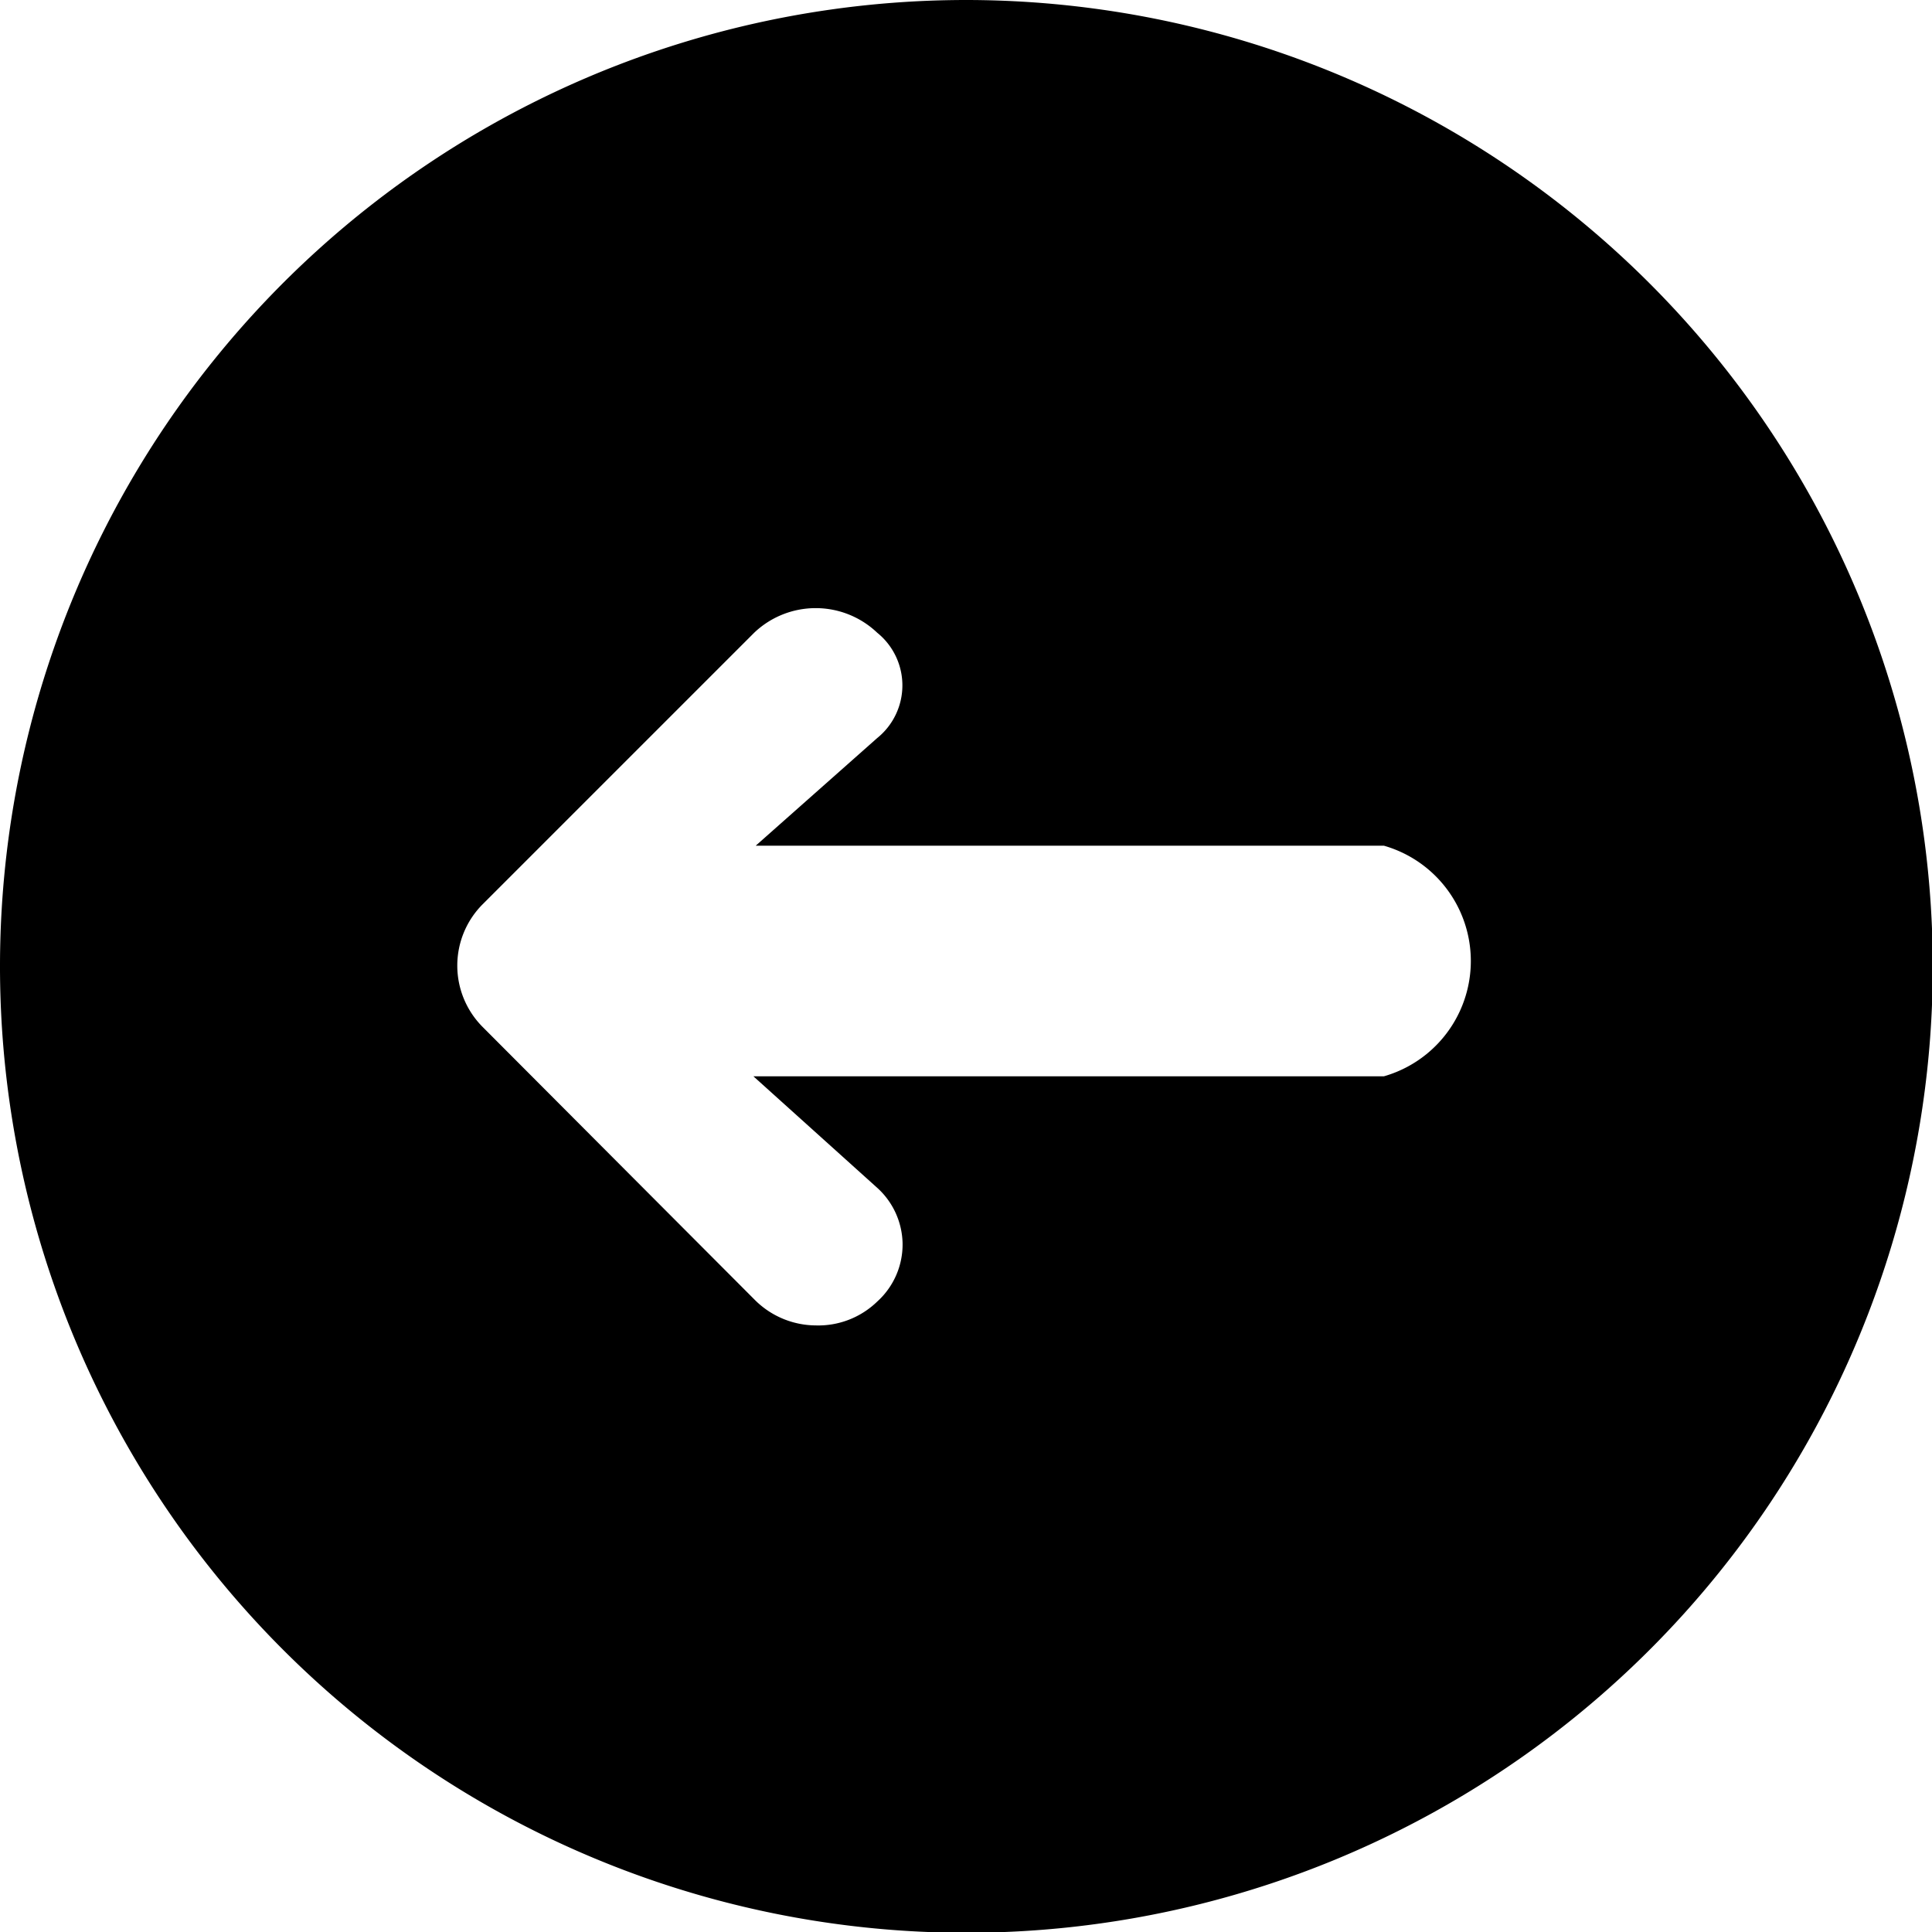 <svg id="Vrstva_1" data-name="Vrstva 1" xmlns="http://www.w3.org/2000/svg" viewBox="0 0 25.13 25.13"><title>predchozi</title><path d="M332.57,392a12.57,12.57,0,1,0,12.57,12.57A12.58,12.58,0,0,0,332.57,392ZM338,406h-8.2l1.61,1.45a1,1,0,0,1,.33.72,1,1,0,0,1-.33.76,1.1,1.1,0,0,1-.8.31,1.13,1.13,0,0,1-.8-0.34l-3.53-3.54a1.13,1.13,0,0,1,0-1.6l3.53-3.53a1.16,1.16,0,0,1,1.6,0,0.88,0.88,0,0,1,0,1.37L329.83,403H338A1.56,1.56,0,0,1,338,406Z" transform="translate(-320 -392)"/></svg>